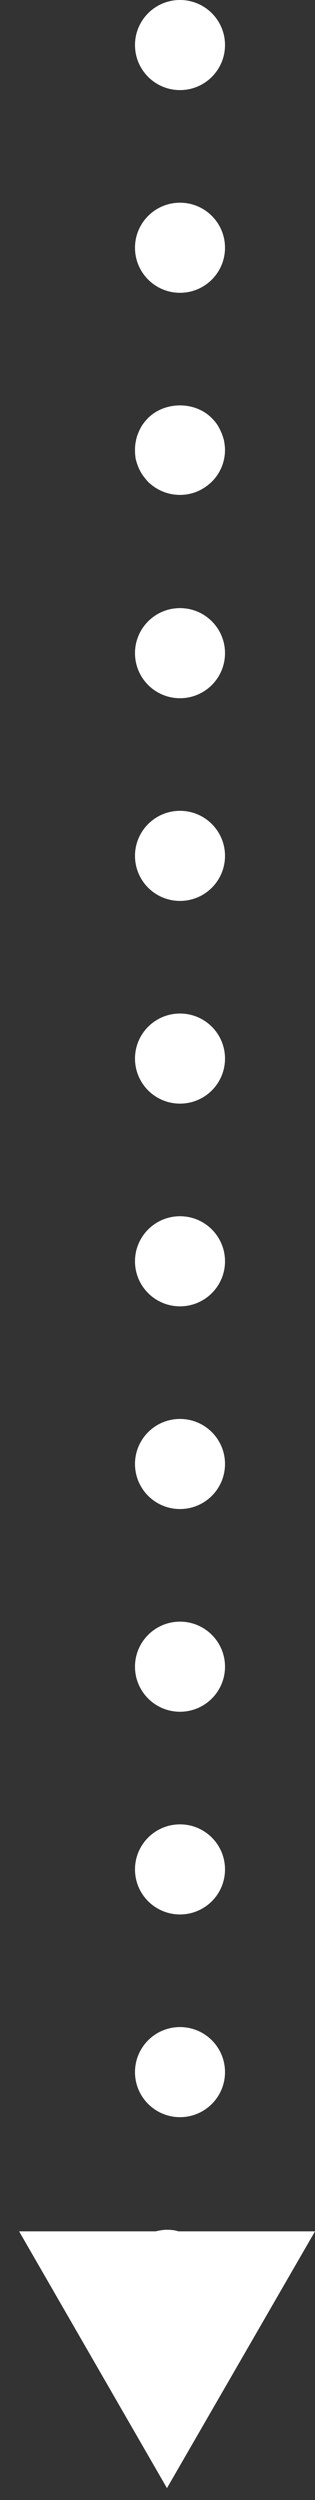 <svg width="100%" height="100%" viewBox="0 0 14 111" fill="none" xmlns="http://www.w3.org/2000/svg">
<rect x="0" y="0" width="14" height="111" fill="#333333" stroke="none"/>
<path d="M7.42 110.47L14 99.07L7.92 99.07C7.89 99.06 7.85 99.04 7.82 99.04C7.69 99.01 7.56 99 7.42 99C7.25 99 7.08 99.03 6.92 99.07L0.85 99.07L7.42 110.47Z" fill="white"/>
<path d="M6.15 19.212C6.2 19.093 6.26 18.973 6.33 18.863C6.41 18.753 6.49 18.652 6.58 18.562C7.33 17.812 8.67 17.812 9.41 18.562C9.5 18.652 9.59 18.753 9.66 18.863C9.73 18.973 9.79 19.093 9.84 19.212C9.89 19.332 9.93 19.453 9.96 19.582C9.98 19.712 10 19.843 10 19.973C10 20.512 9.79 21.012 9.41 21.392C9.22 21.573 9 21.723 8.76 21.823C8.52 21.922 8.26 21.973 8 21.973C7.46 21.973 6.96 21.762 6.58 21.392C6.49 21.293 6.41 21.192 6.33 21.082C6.26 20.973 6.2 20.863 6.15 20.742C6.1 20.622 6.06 20.492 6.03 20.372C6.01 20.242 6 20.113 6 19.973C6 19.843 6.01 19.712 6.04 19.582C6.06 19.453 6.1 19.332 6.15 19.212Z" fill="white"/>
<path d="M8 31C6.895 31 6 30.105 6 29C6 27.895 6.895 27 8 27C9.105 27 10 27.895 10 29C10 30.105 9.105 31 8 31Z" fill="white"/>
<path d="M8 58C6.895 58 6 57.105 6 56C6 54.895 6.895 54 8 54C9.105 54 10 54.895 10 56C10 57.105 9.105 58 8 58Z" fill="white"/>
<path d="M8 13C6.895 13 6 12.105 6 11C6 9.895 6.895 9 8 9C9.105 9 10 9.895 10 11C10 12.105 9.105 13 8 13Z" fill="white"/>
<path d="M8 49C6.895 49 6 48.105 6 47C6 45.895 6.895 45 8 45C9.105 45 10 45.895 10 47C10 48.105 9.105 49 8 49Z" fill="white"/>
<path d="M8 4C6.895 4 6 3.105 6 2C6 0.895 6.895 0 8 0C9.105 0 10 0.895 10 2C10 3.105 9.105 4 8 4Z" fill="white"/>
<path d="M8 40C6.895 40 6 39.105 6 38C6 36.895 6.895 36 8 36C9.105 36 10 36.895 10 38C10 39.105 9.105 40 8 40Z" fill="white"/>
<path d="M8 67C6.895 67 6 66.105 6 65C6 63.895 6.895 63 8 63C9.105 63 10 63.895 10 65C10 66.105 9.105 67 8 67Z" fill="white"/>
<path d="M8 76C6.895 76 6 75.105 6 74C6 72.895 6.895 72 8 72C9.105 72 10 72.895 10 74C10 75.105 9.105 76 8 76Z" fill="white"/>
<path d="M8 85C6.895 85 6 84.105 6 83C6 81.895 6.895 81 8 81C9.105 81 10 81.895 10 83C10 84.105 9.105 85 8 85Z" fill="white"/>
<path d="M8 94C6.895 94 6 93.105 6 92C6 90.895 6.895 90 8 90C9.105 90 10 90.895 10 92C10 93.105 9.105 94 8 94Z" fill="white"/>
</svg>
